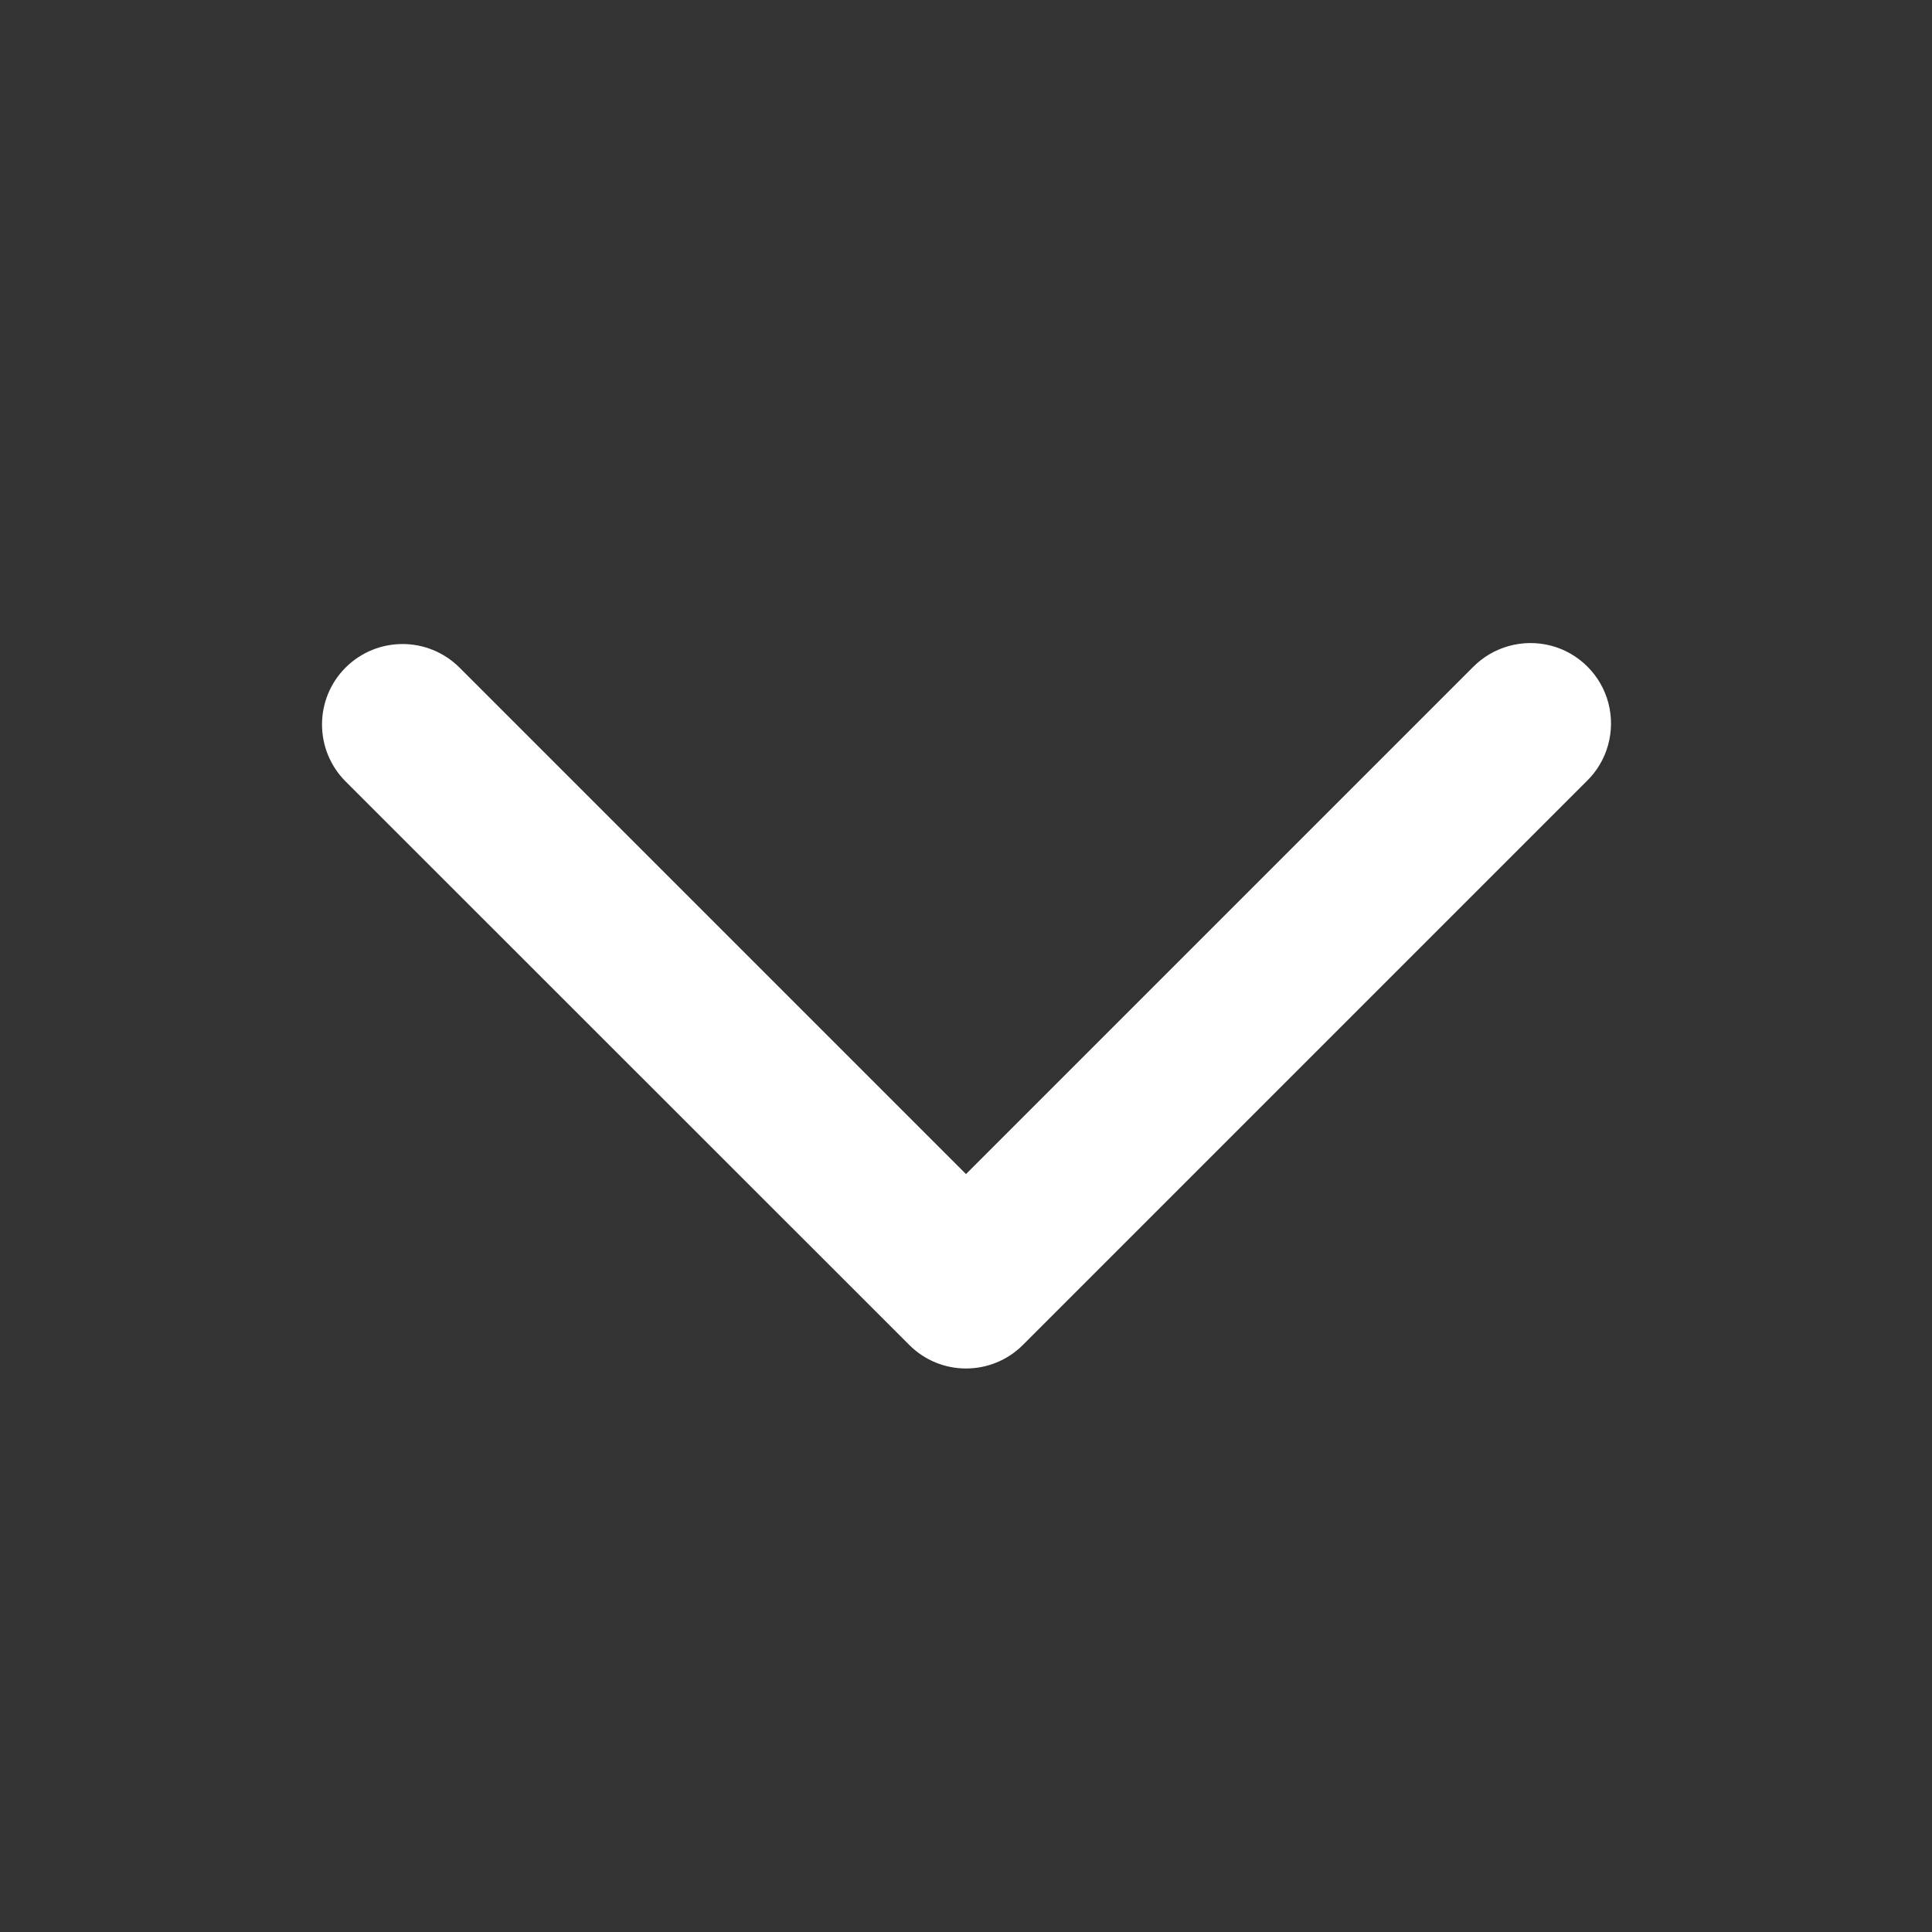 <svg width="10" height="10" viewBox="0 0 10 10" fill="none" xmlns="http://www.w3.org/2000/svg">
<rect x="0" y="0" width="10" height="10" fill="#333333" stroke="none"/>
<path d="M1.789 3.455C1.952 3.293 2.215 3.293 2.378 3.455L5 6.077L7.622 3.455C7.727 3.347 7.882 3.304 8.028 3.342C8.173 3.38 8.287 3.494 8.325 3.639C8.363 3.785 8.32 3.94 8.211 4.045L5.295 6.961C5.132 7.124 4.868 7.124 4.706 6.961L1.789 4.045C1.626 3.882 1.626 3.618 1.789 3.455Z" fill="white"/>
</svg>
